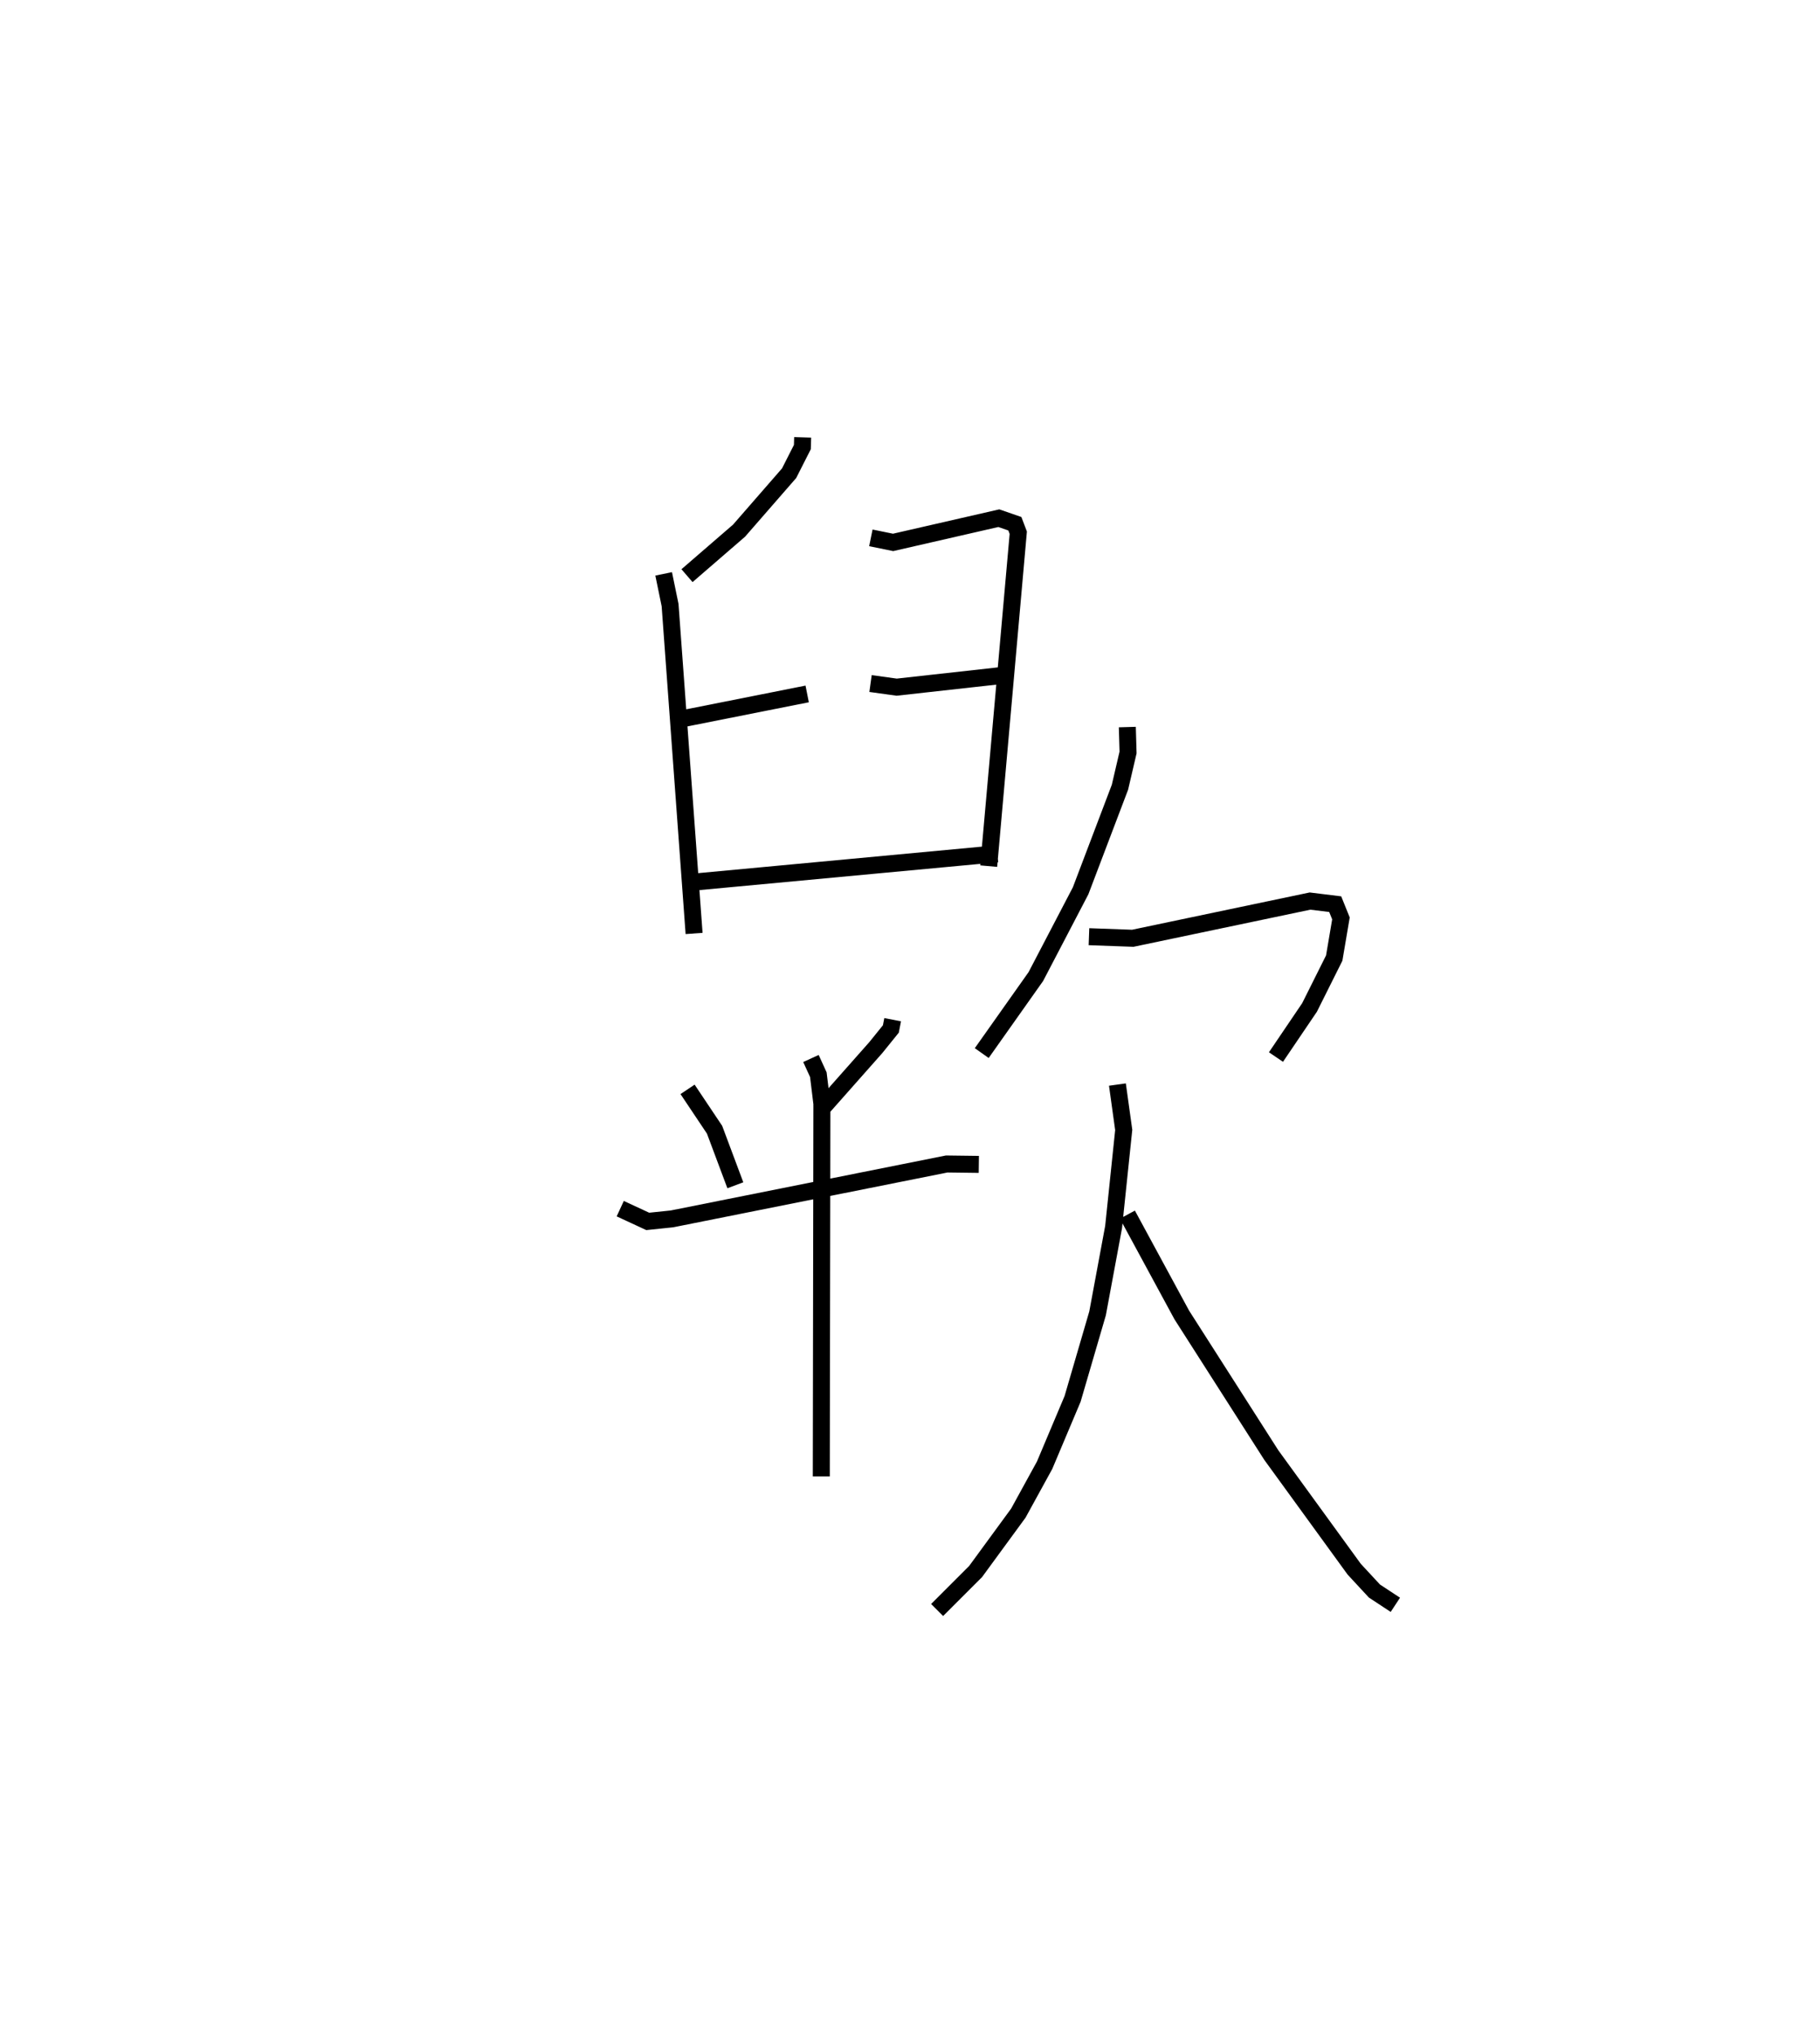 <?xml version="1.0" encoding="utf-8" ?>
<svg baseProfile="full" height="119.727" version="1.1" width="107.133" xmlns="http://www.w3.org/2000/svg" xmlns:ev="http://www.w3.org/2001/xml-events" xmlns:xlink="http://www.w3.org/1999/xlink"><defs /><rect fill="white" height="119.727" width="107.133" x="0" y="0" /><path d="M25,25 m0.0,0.0 m22.248,0.732 l-0.017,0.571 -0.78,1.538 l-2.946,3.38 -3.065,2.649 m-1.374,-0.106 l0.378,1.837 1.413,19.321 m10.406,-23.276 l1.309,0.267 6.223,-1.425 l0.944,0.327 0.201,0.528 l-1.74,19.617 m-18.133,-8.652 l7.447,-1.479 m3.73,-0.612 l1.538,0.213 6.741,-0.748 m-18.673,12.216 l17.862,-1.668 m-18.239,13.864 l1.589,2.374 1.224,3.269 m9.26,-9.742 l-0.106,0.545 -0.886,1.097 l-3.308,3.735 m-11.736,5.741 l1.619,0.75 1.423,-0.148 l16.175,-3.23 1.891,0.024 m-9.882,-6.231 l0.435,0.953 0.209,1.712 l-0.035,21.924 m18.014,-44.089 l0.043,1.496 -0.476,2.042 l-2.316,6.095 -2.635,5.045 l-3.186,4.504 m6.312,-6.848 l2.579,0.093 10.434,-2.189 l1.482,0.182 0.338,0.838 l-0.396,2.334 -1.453,2.906 l-1.976,2.917 m-9.333,1.619 l0.371,2.67 -0.596,5.714 l-0.944,5.08 -1.47,5.03 l-1.647,3.903 -1.547,2.819 l-2.514,3.434 -2.266,2.264 m11.202,-23.261 l3.2,5.903 5.272,8.247 l4.878,6.712 1.19,1.284 l1.232,0.811 " fill="none" stroke="black" stroke-width="1" /></svg>